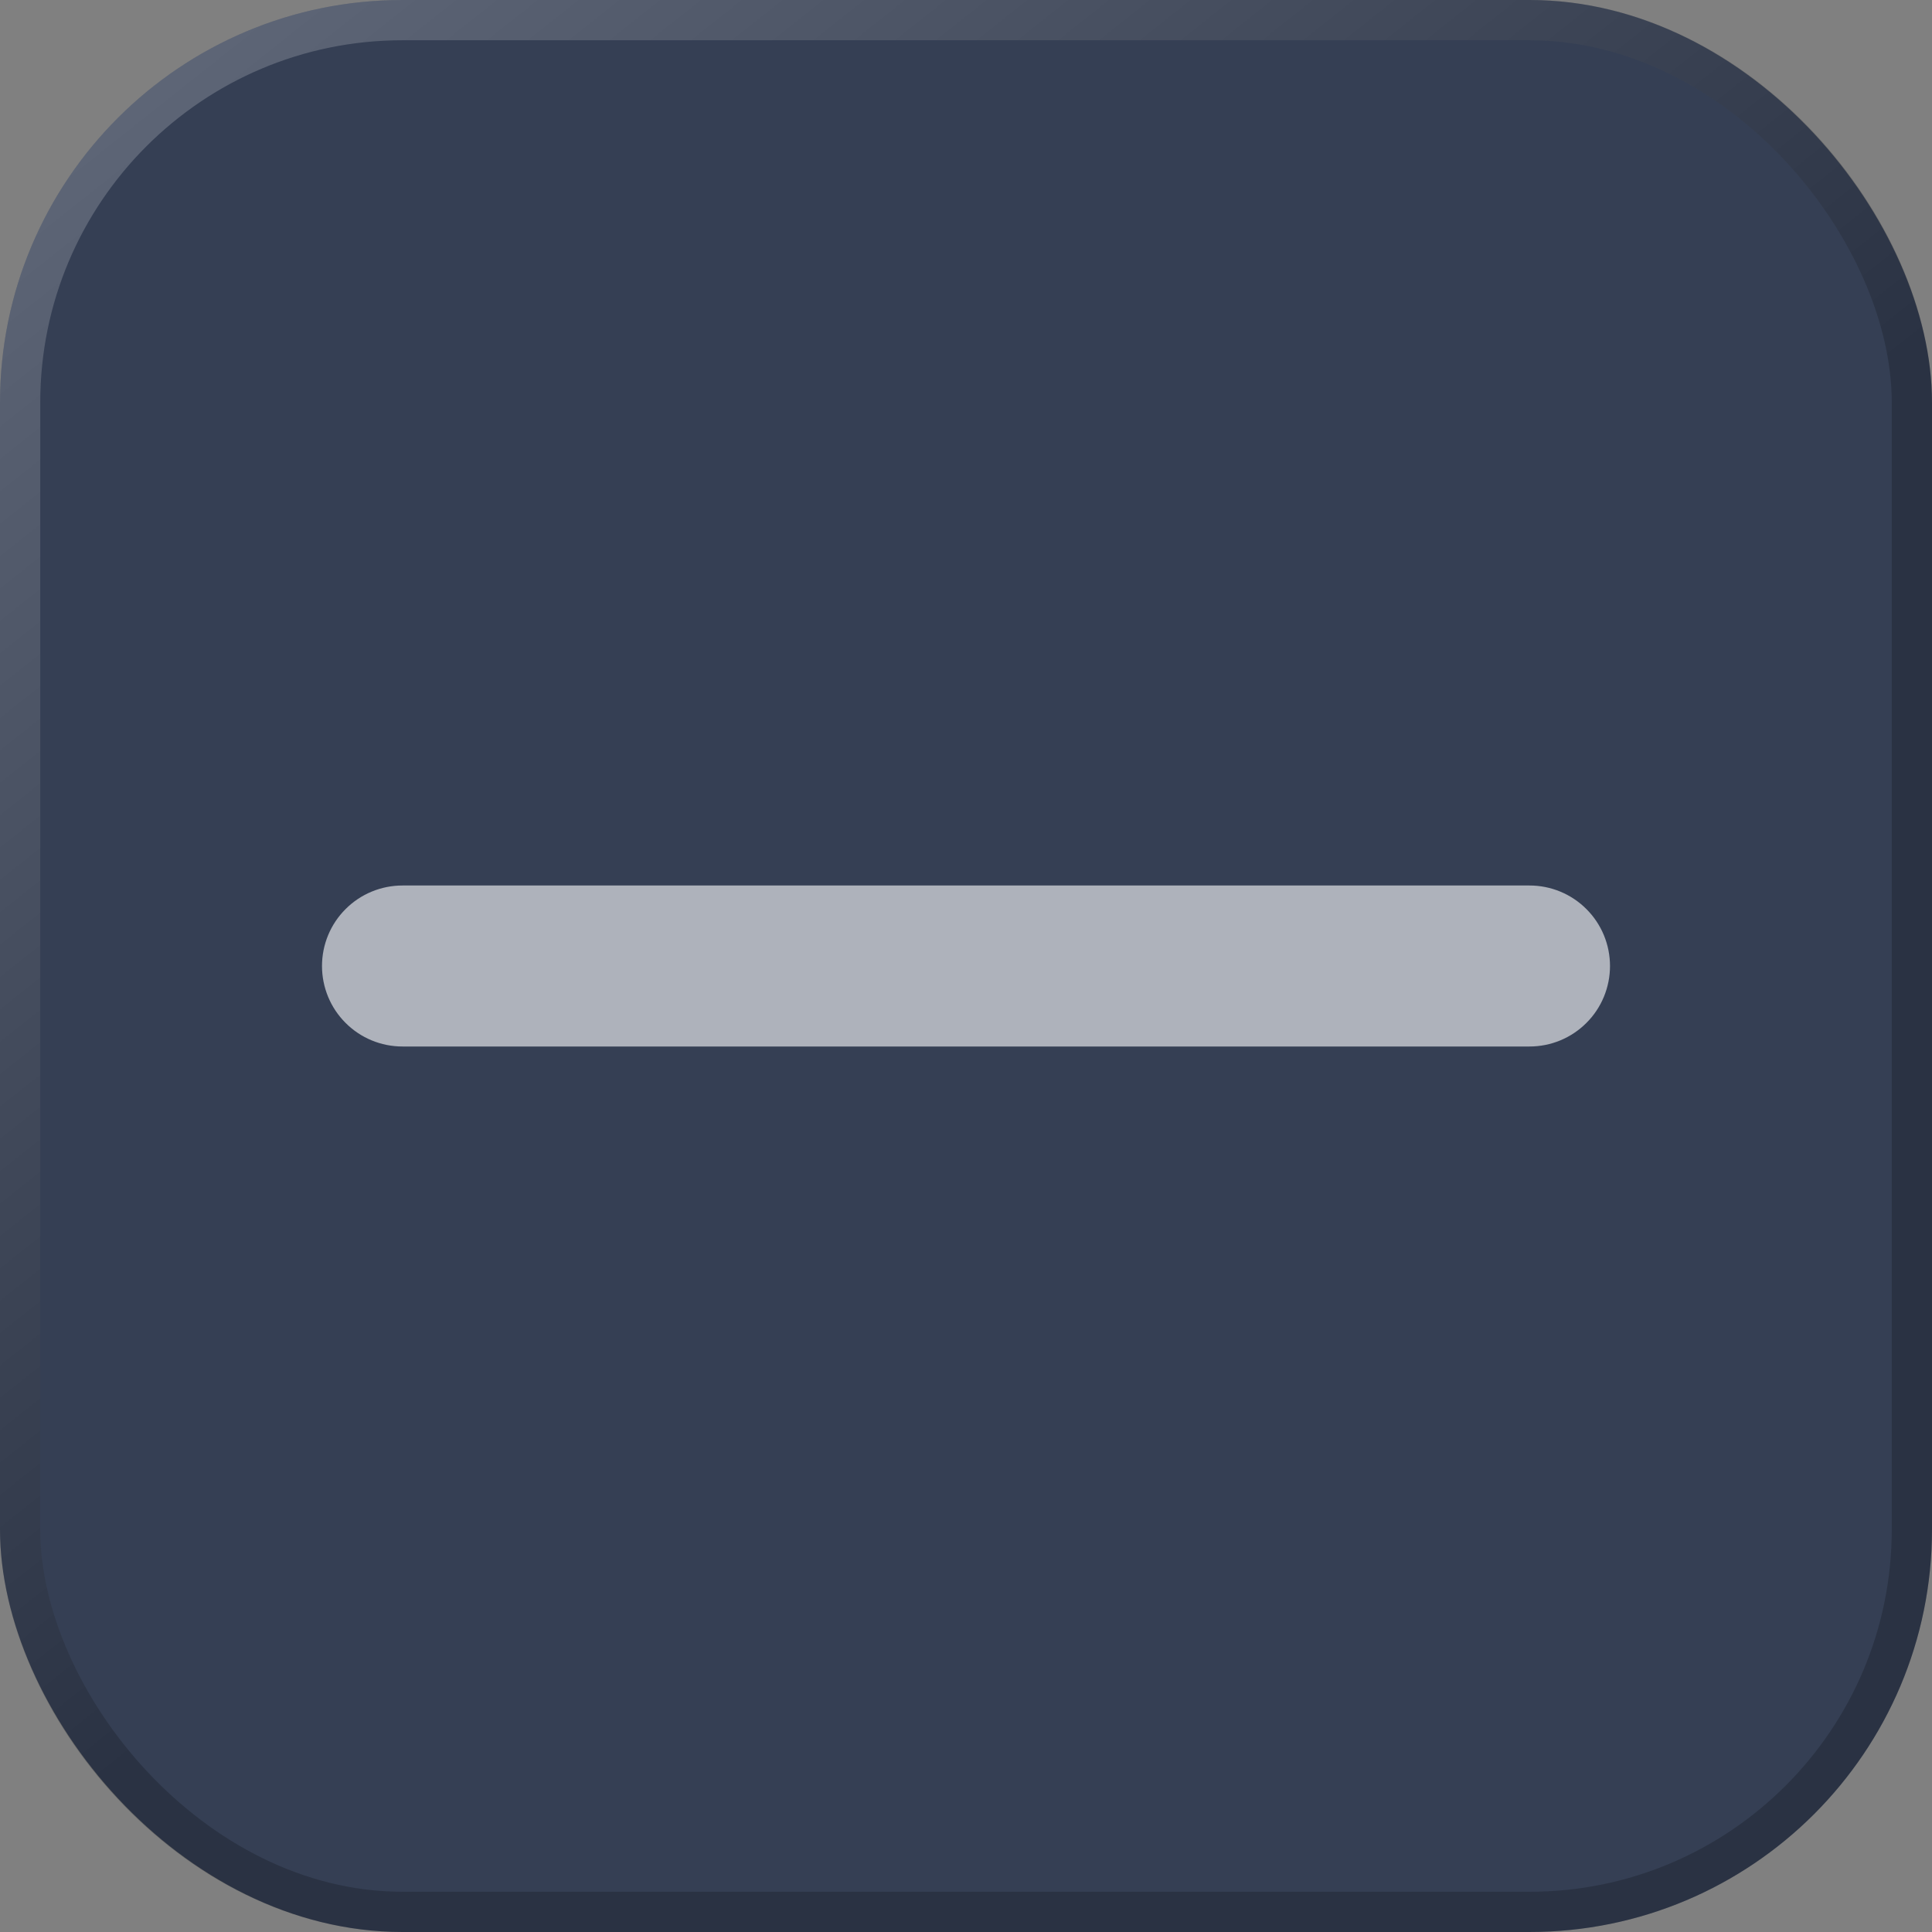 <svg width="24" height="24" viewBox="0 0 24 24" fill="none" xmlns="http://www.w3.org/2000/svg">
<rect x="0" y="0" width="24" height="24" fill="#808080" stroke="none"/>
<rect width="24" height="24" rx="5" fill="#353F54"/>
<rect x="0.25" y="0.25" width="23.5" height="23.5" rx="4.75" stroke="url(#paint0_linear_1_1429)" stroke-opacity="0.2" stroke-width="0.5"/>
<path d="M19 11H5C4.735 11 4.48 11.105 4.293 11.293C4.105 11.48 4 11.735 4 12C4 12.265 4.105 12.52 4.293 12.707C4.48 12.895 4.735 13 5 13H19C19.265 13 19.52 12.895 19.707 12.707C19.895 12.52 20 12.265 20 12C20 11.735 19.895 11.48 19.707 11.293C19.52 11.105 19.265 11 19 11Z" fill="white" fill-opacity="0.6"/>
<defs>
<linearGradient id="paint0_linear_1_1429" x1="1.5" y1="1.5" x2="11.484" y2="14.083" gradientUnits="userSpaceOnUse">
<stop stop-color="white"/>
<stop offset="1"/>
</linearGradient>
</defs>
</svg>
